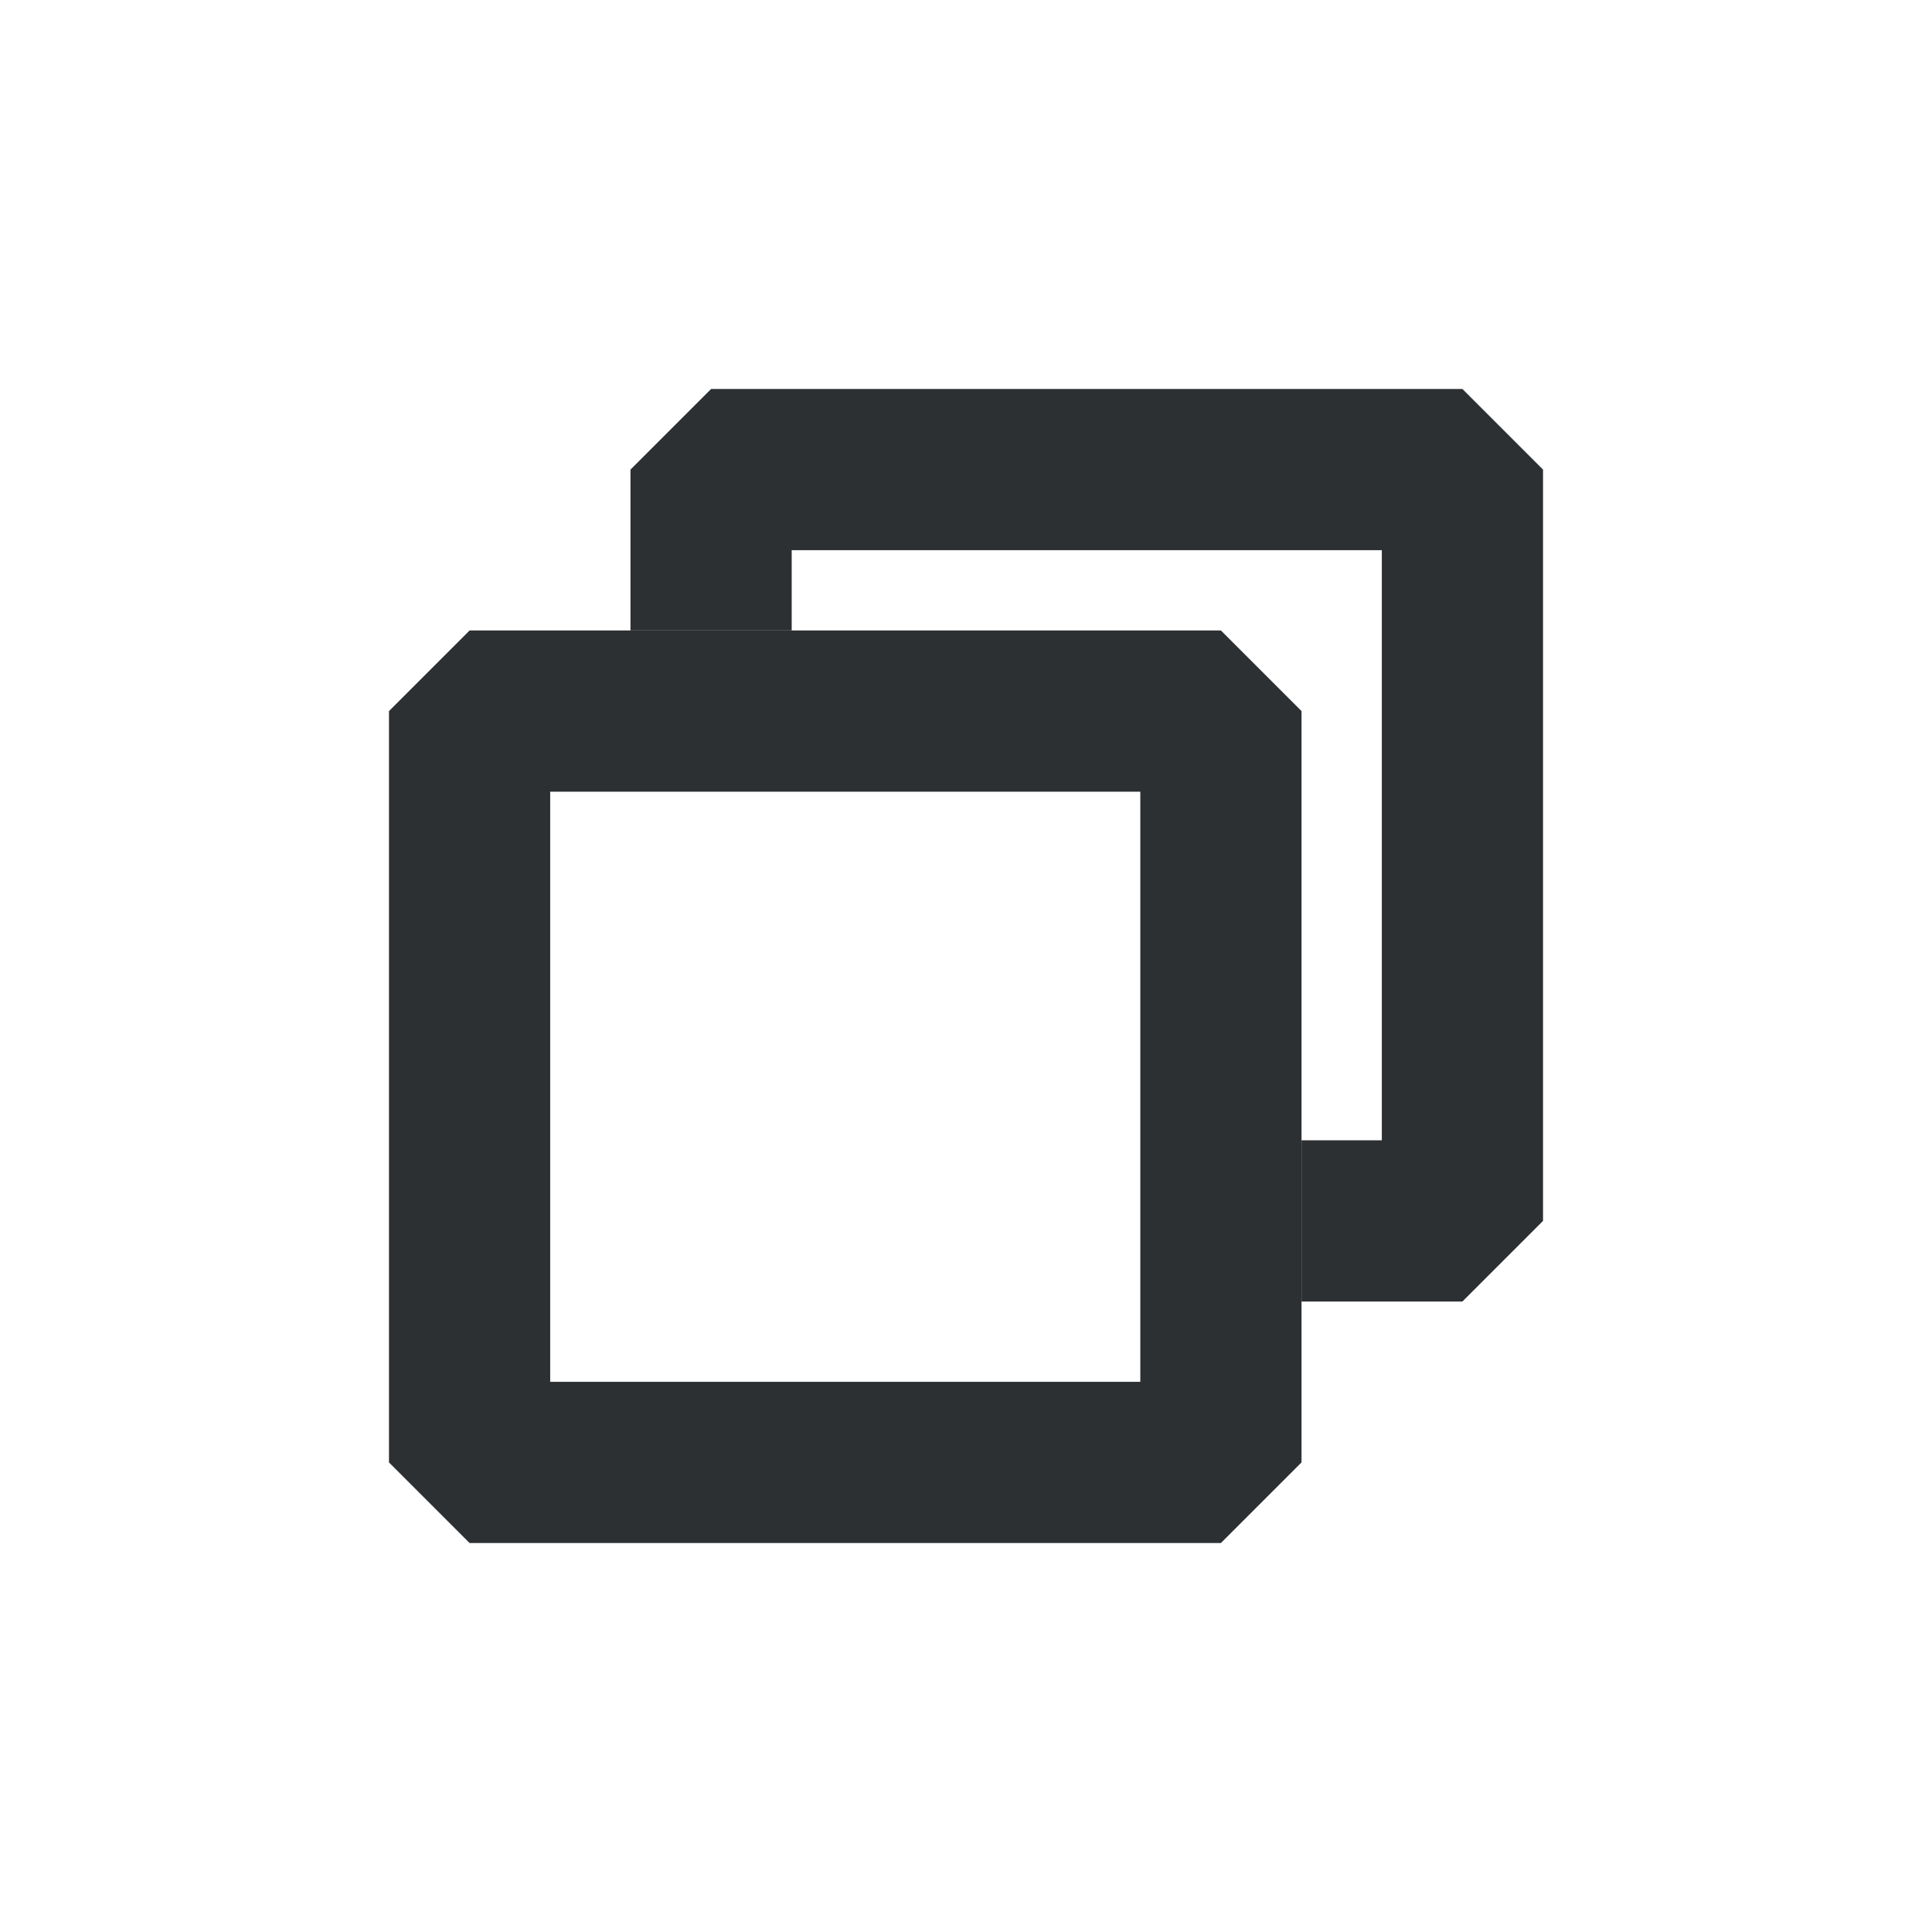 <?xml version='1.0' encoding='UTF-8' standalone='no'?>
<svg baseProfile="tiny" height="12.7mm" version="1.2" viewBox="0 0 144 144" width="12.7mm" xmlns="http://www.w3.org/2000/svg" xmlns:xlink="http://www.w3.org/1999/xlink">
    <style id="current-color-scheme" type="text/css">.ColorScheme-Text {color:#232629;}</style>
    <title>Qt SVG Document</title>
    <desc>Auto-generated by Helium window decoration</desc>
    <defs/>
    <g fill="none" fill-rule="evenodd" stroke="black" stroke-linecap="square" stroke-linejoin="bevel" stroke-width="1">
        <g class="ColorScheme-Text" fill="currentColor" fill-opacity="0.95" font-family="Adwaita Sans" font-size="40" font-style="normal" font-weight="400" stroke="none" transform="matrix(8,0,0,8,35,53)">
            <path d="M0,-0.751 L7,-0.751 L7.751,0 L7.751,7 L7,7.751 L0,7.751 L-0.751,7 L-0.751,0 L0,-0.751 M0.751,0 L0.751,7 L0,7 L0,6.249 L7,6.249 L7,7 L6.249,7 L6.249,0 L7,0 L7,0.751 L0,0.751 L0,0 L0.751,0" fill-rule="nonzero" vector-effect="none"/>
        </g>
        <g class="ColorScheme-Text" fill="currentColor" fill-opacity="0.95" font-family="Adwaita Sans" font-size="40" font-style="normal" font-weight="400" stroke="none" transform="matrix(8,0,0,8,35,53)">
            <path d="M1.499,-0.751 L1.499,-2.25 L2.25,-3.001 L9.25,-3.001 L10.001,-2.25 L10.001,4.75 L9.25,5.501 L7.751,5.501 L7.751,3.999 L9.25,3.999 L9.25,4.75 L8.499,4.75 L8.499,-2.25 L9.25,-2.25 L9.25,-1.499 L2.25,-1.499 L2.25,-2.25 L3.001,-2.25 L3.001,-0.751 L1.499,-0.751" fill-rule="nonzero" vector-effect="none"/>
        </g>
    </g>
</svg>
